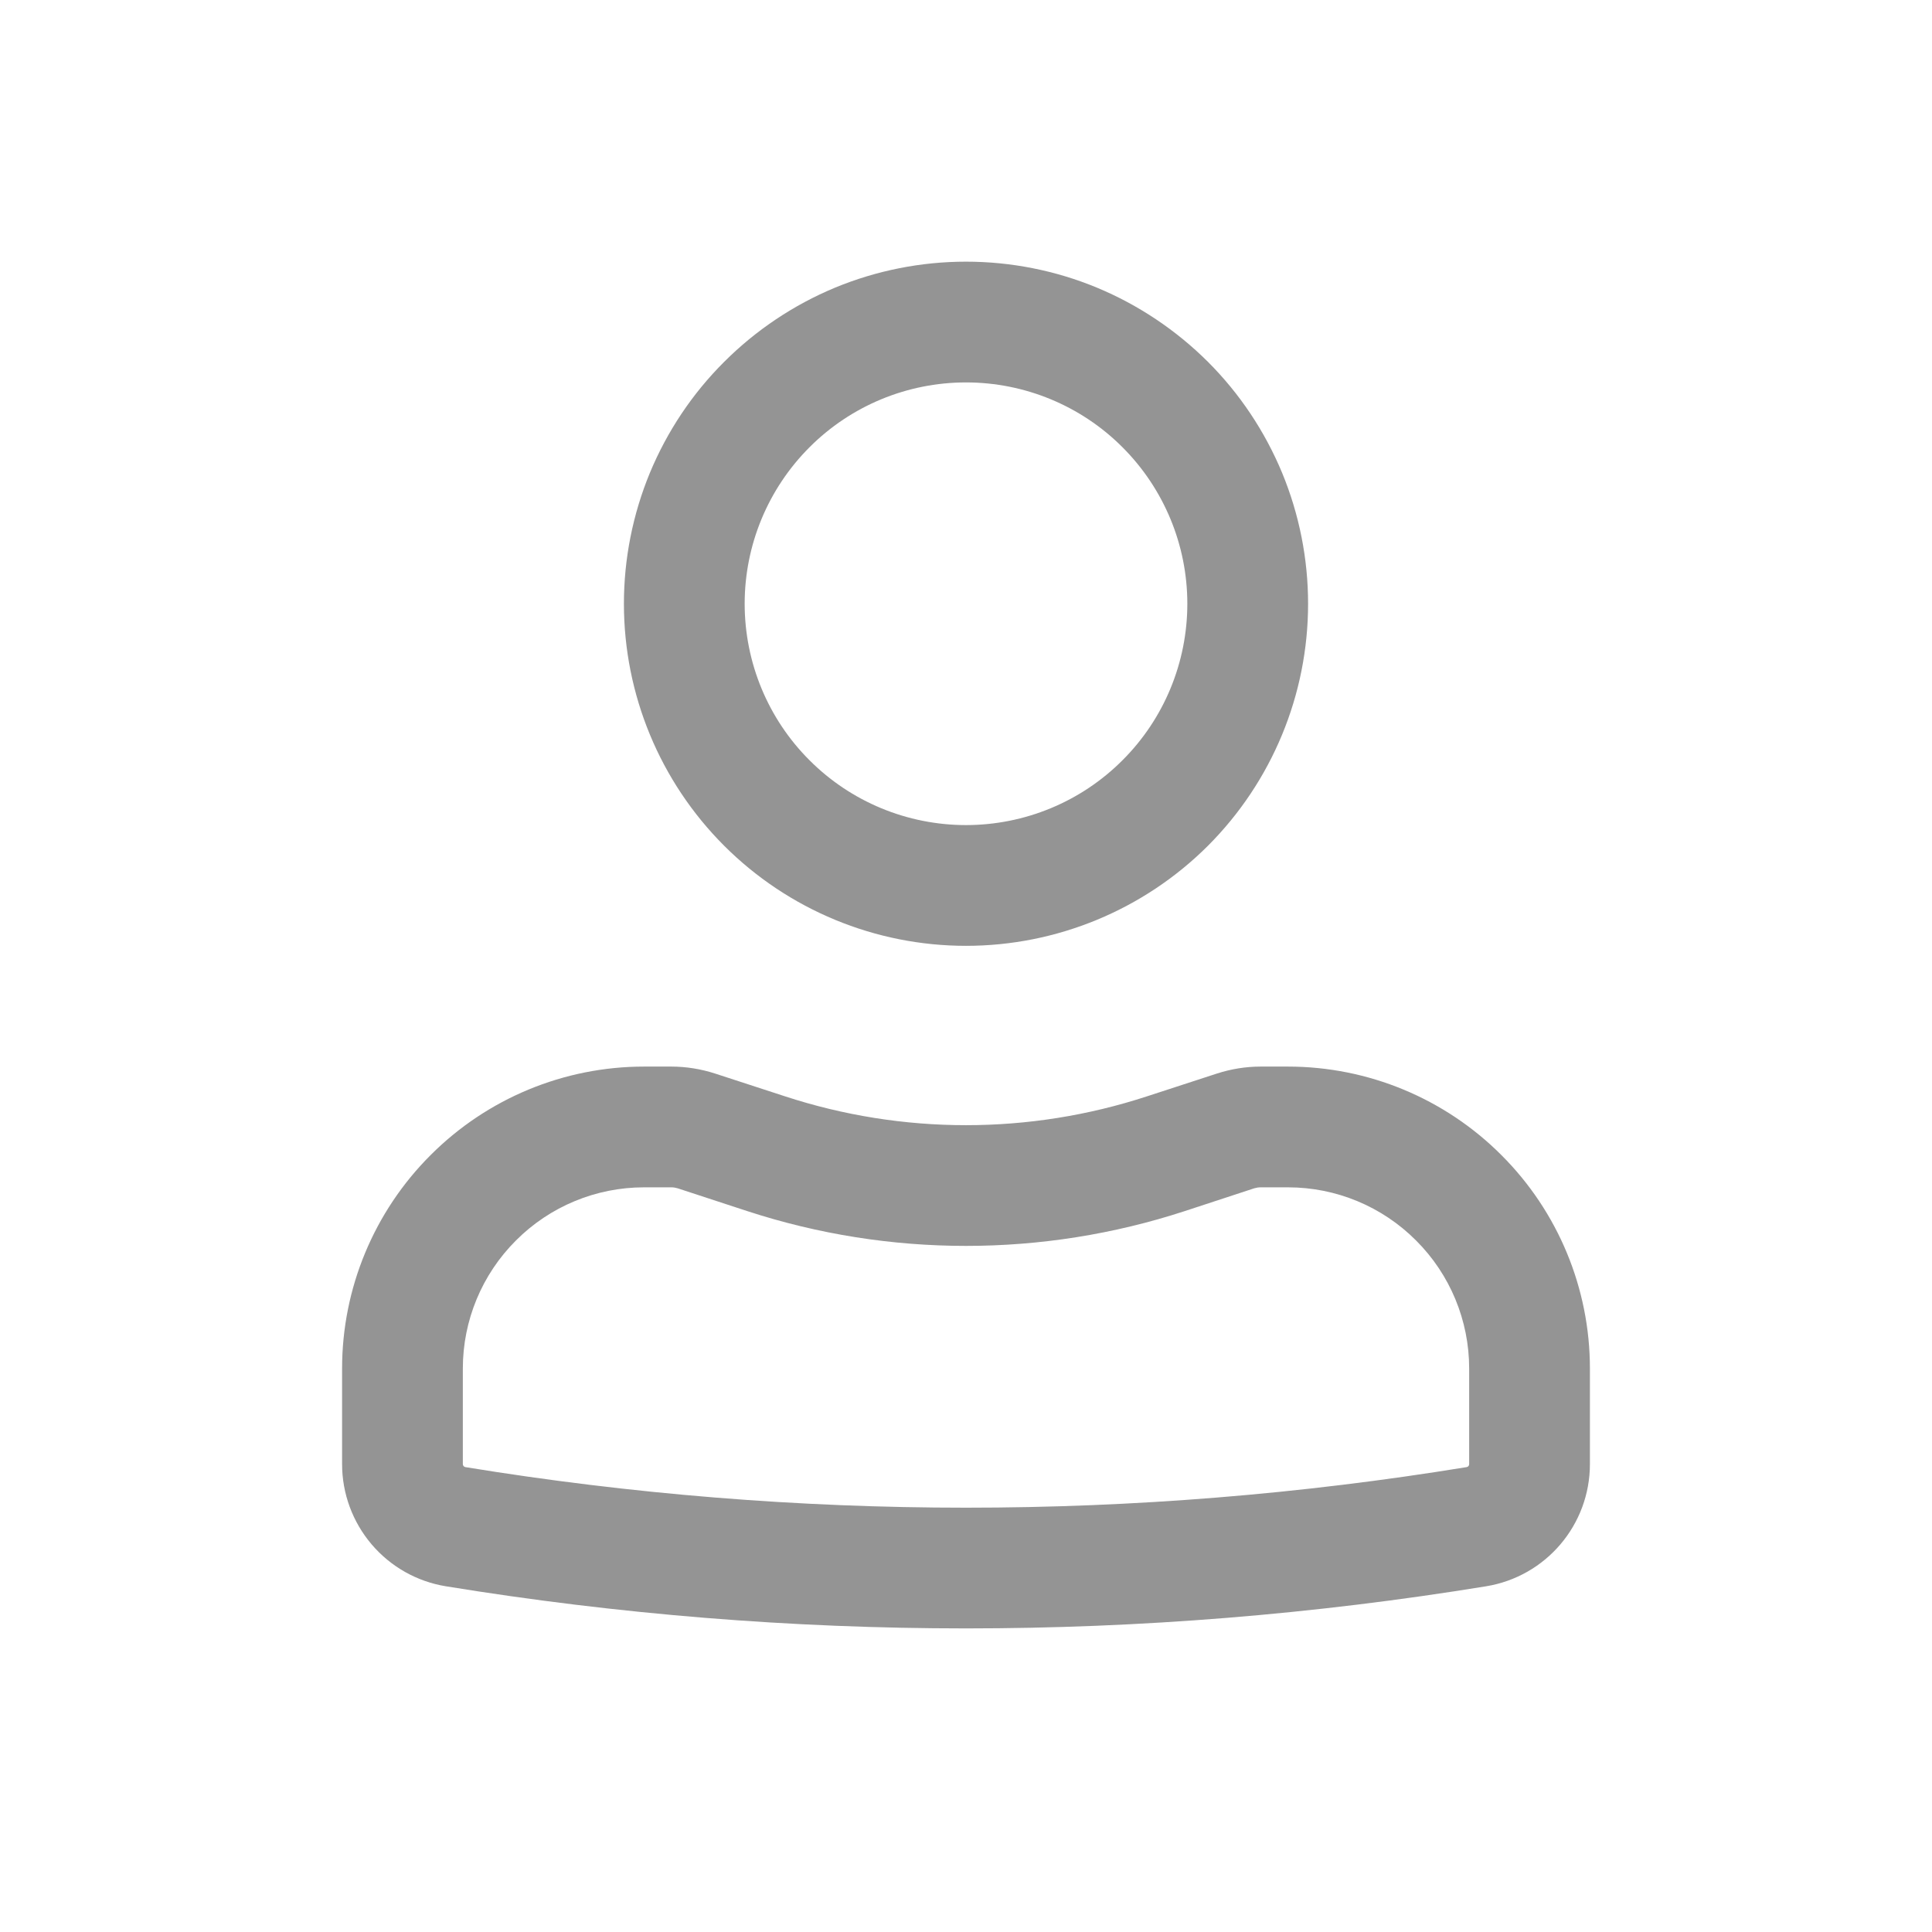 <svg width="16" height="16" viewBox="0 0 16 16" fill="none" xmlns="http://www.w3.org/2000/svg">
<path fill-rule="evenodd" clip-rule="evenodd" d="M5.167 5C5.167 4.628 5.24 4.26 5.382 3.916C5.525 3.572 5.733 3.26 5.997 2.997C6.26 2.734 6.572 2.525 6.916 2.382C7.26 2.24 7.628 2.167 8 2.167C8.372 2.167 8.741 2.24 9.084 2.382C9.428 2.525 9.74 2.734 10.004 2.997C10.267 3.26 10.475 3.572 10.618 3.916C10.76 4.26 10.833 4.628 10.833 5C10.833 5.752 10.535 6.472 10.004 7.004C9.472 7.535 8.751 7.833 8 7.833C7.249 7.833 6.528 7.535 5.997 7.004C5.465 6.472 5.167 5.752 5.167 5ZM8 3.167C7.514 3.167 7.047 3.36 6.704 3.704C6.36 4.048 6.167 4.514 6.167 5C6.167 5.486 6.36 5.953 6.704 6.296C7.047 6.64 7.514 6.833 8 6.833C8.486 6.833 8.953 6.64 9.296 6.296C9.64 5.953 9.833 5.486 9.833 5C9.833 4.514 9.64 4.048 9.296 3.704C8.953 3.36 8.486 3.167 8 3.167ZM5.333 9.833C4.936 9.833 4.554 9.991 4.273 10.273C3.991 10.554 3.833 10.936 3.833 11.333V12.125C3.833 12.137 3.842 12.148 3.854 12.15C6.6 12.598 9.401 12.598 12.146 12.15C12.152 12.149 12.157 12.146 12.161 12.142C12.165 12.137 12.167 12.131 12.167 12.125V11.333C12.167 10.936 12.009 10.554 11.727 10.273C11.446 9.991 11.065 9.833 10.667 9.833H10.44C10.422 9.833 10.404 9.836 10.387 9.841L9.811 10.03C8.634 10.414 7.366 10.414 6.189 10.03L5.612 9.841C5.595 9.836 5.578 9.833 5.561 9.833H5.333ZM2.833 11.333C2.833 10.67 3.097 10.034 3.566 9.566C4.034 9.097 4.67 8.833 5.333 8.833H5.56C5.683 8.833 5.806 8.853 5.923 8.891L6.5 9.079C7.475 9.398 8.525 9.398 9.5 9.079L10.077 8.891C10.194 8.853 10.317 8.833 10.439 8.833H10.667C11.33 8.833 11.966 9.097 12.434 9.566C12.903 10.034 13.167 10.67 13.167 11.333V12.125C13.167 12.628 12.803 13.056 12.307 13.137C9.454 13.602 6.546 13.602 3.693 13.137C3.453 13.098 3.235 12.975 3.077 12.789C2.92 12.604 2.833 12.369 2.833 12.125V11.333Z" fill="#949494"/>
</svg>
